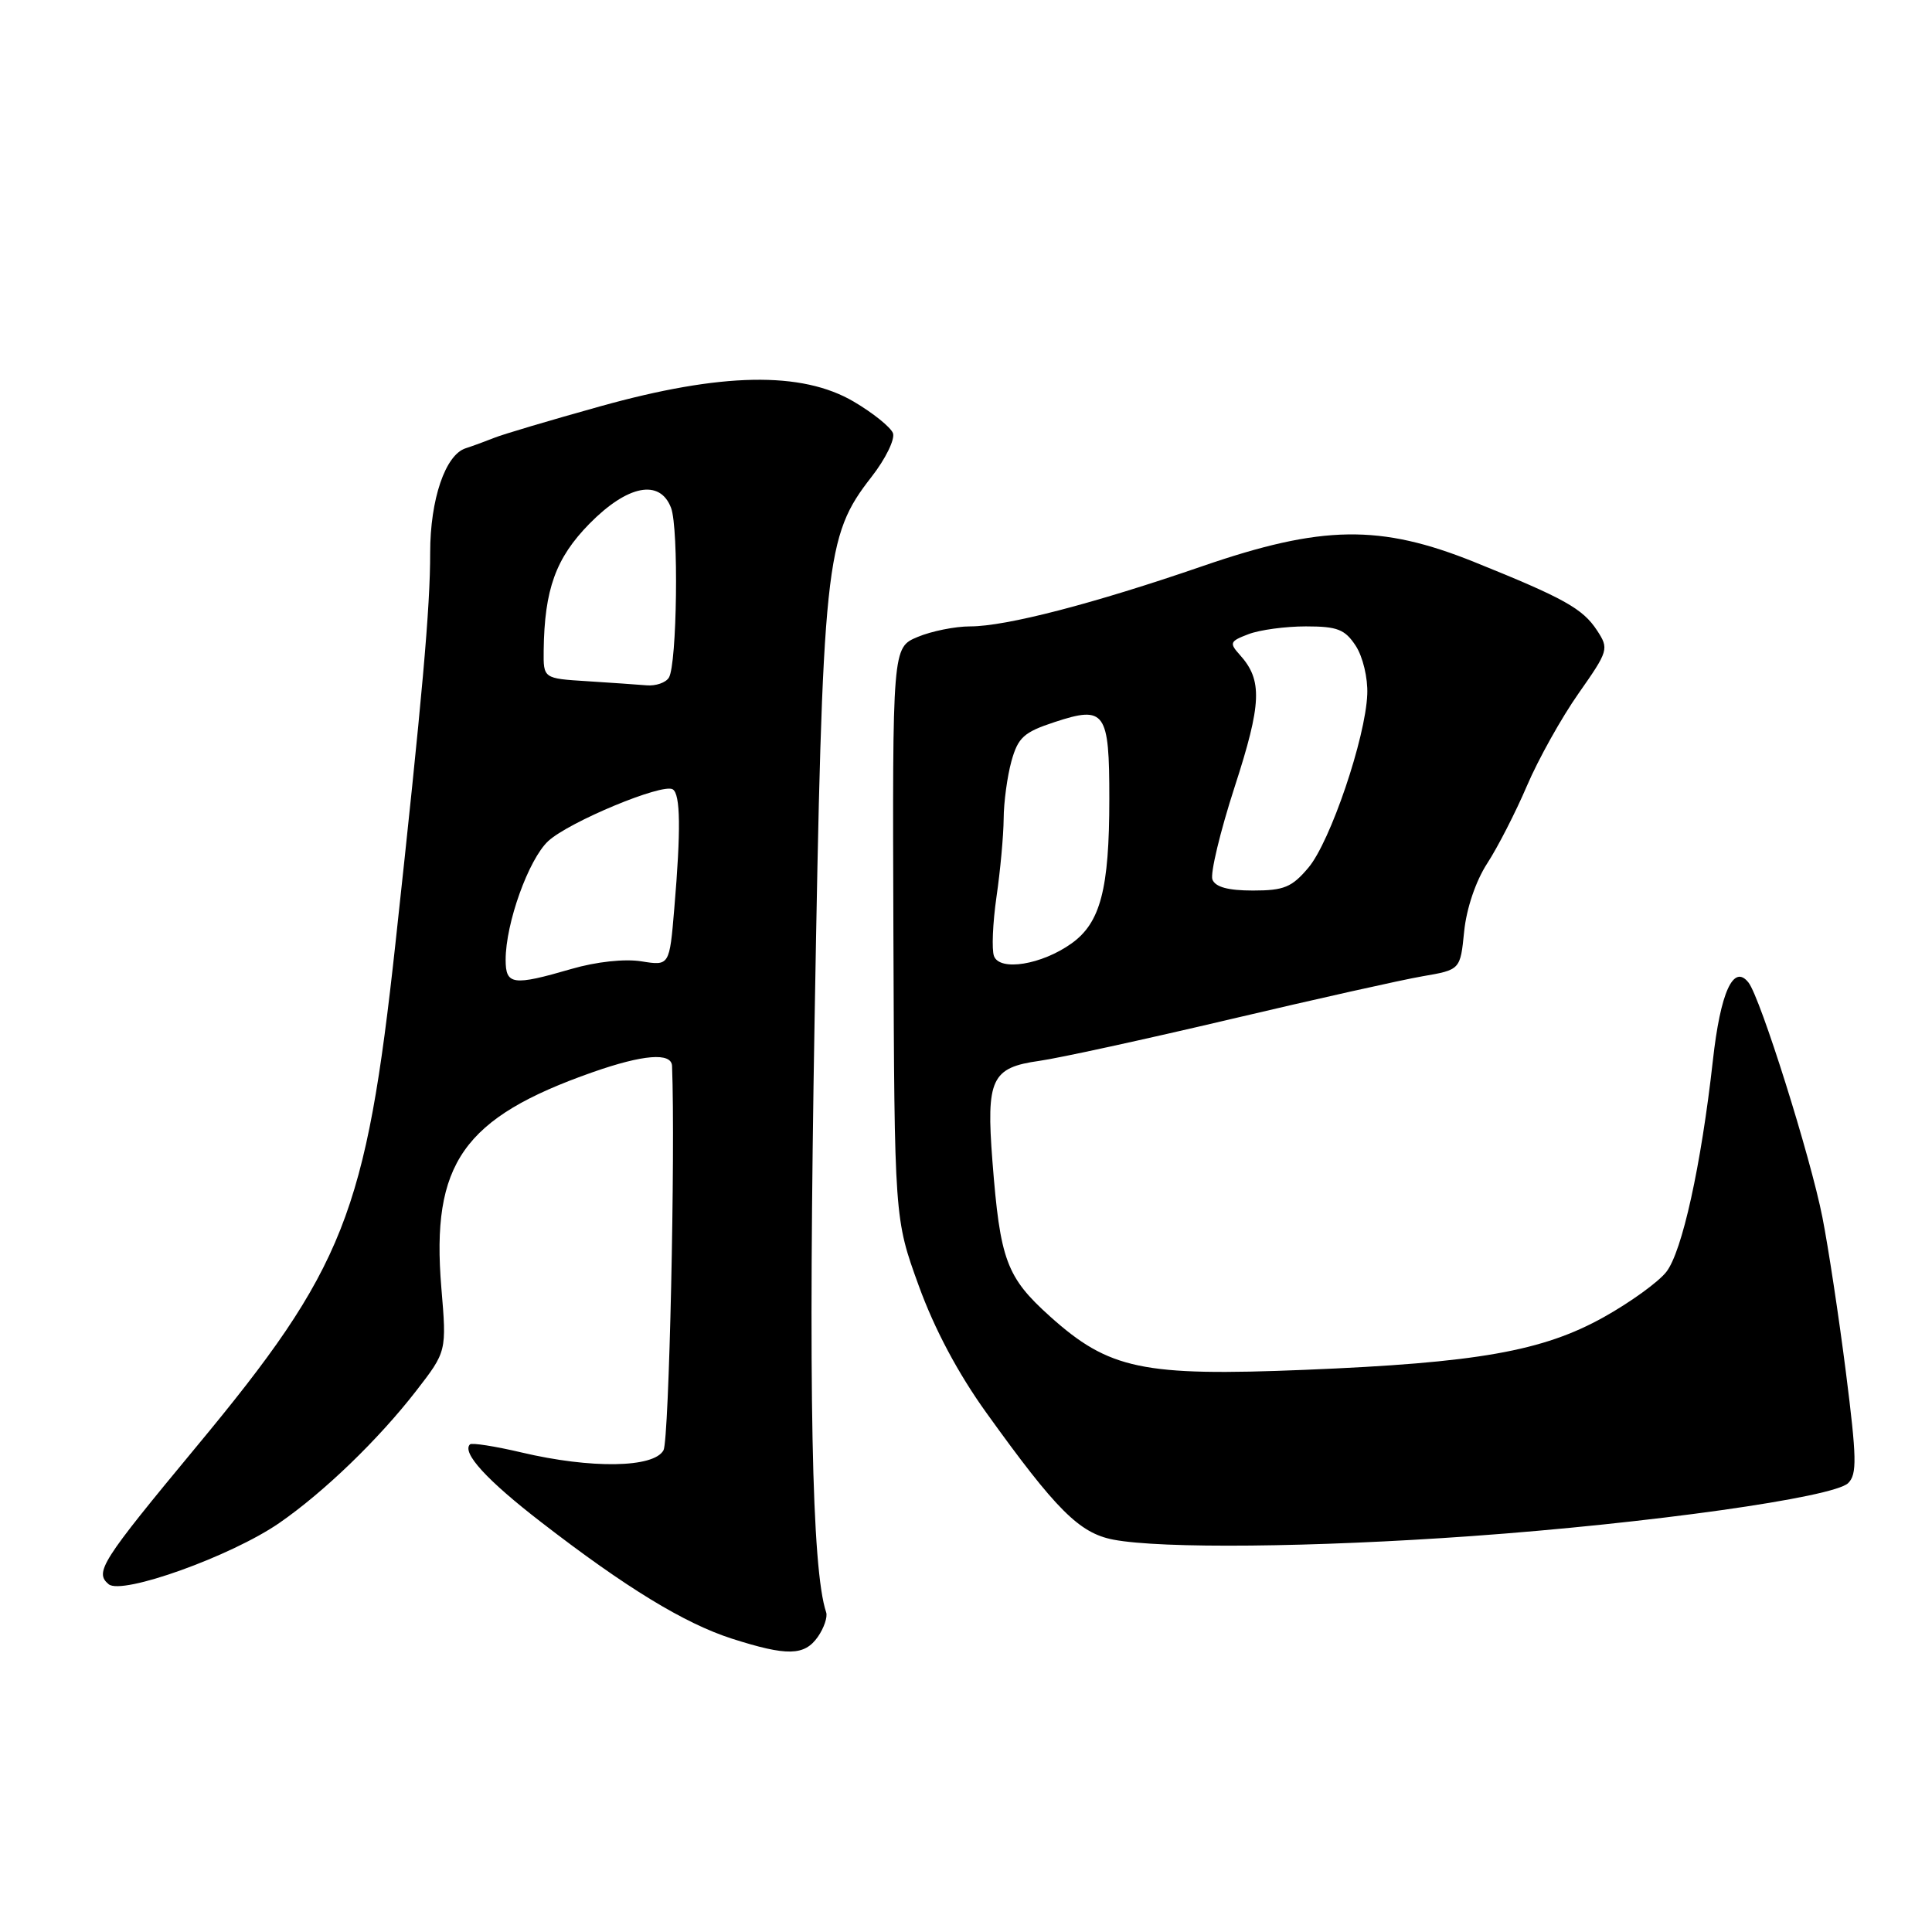 <?xml version="1.0" encoding="UTF-8" standalone="no"?>
<!DOCTYPE svg PUBLIC "-//W3C//DTD SVG 1.1//EN" "http://www.w3.org/Graphics/SVG/1.1/DTD/svg11.dtd" >
<svg xmlns="http://www.w3.org/2000/svg" xmlns:xlink="http://www.w3.org/1999/xlink" version="1.1" viewBox="0 0 256 256">
 <g >
 <path fill="currentColor"
d=" M 108.37 216.89 C 109.18 215.72 109.68 214.26 109.47 213.64 C 107.55 207.94 107.09 184.17 107.94 135.00 C 109.00 74.18 109.32 71.10 115.48 63.19 C 117.35 60.80 118.62 58.18 118.32 57.39 C 118.01 56.60 115.68 54.72 113.13 53.22 C 106.23 49.16 95.58 49.36 79.50 53.85 C 72.90 55.69 66.60 57.56 65.50 58.01 C 64.40 58.45 62.69 59.08 61.70 59.40 C 59.01 60.26 57.00 66.17 57.00 73.22 C 57.01 80.50 55.96 92.28 52.40 125.00 C 48.50 160.81 45.64 168.06 26.01 191.71 C 13.40 206.92 12.50 208.34 14.40 209.92 C 16.17 211.39 30.64 206.20 37.00 201.81 C 42.93 197.71 50.16 190.73 55.15 184.29 C 59.19 179.07 59.19 179.07 58.48 170.63 C 57.11 154.16 61.36 148.11 78.51 142.08 C 85.23 139.72 88.98 139.42 89.05 141.25 C 89.50 152.72 88.66 190.77 87.92 192.16 C 86.66 194.51 78.35 194.64 69.11 192.46 C 65.59 191.63 62.51 191.15 62.27 191.39 C 61.17 192.49 64.52 196.15 71.70 201.69 C 82.95 210.39 90.70 215.11 96.98 217.13 C 104.30 219.47 106.59 219.42 108.37 216.89 Z  M 195.00 203.54 C 218.49 201.86 242.96 198.42 244.89 196.52 C 246.08 195.35 246.03 193.20 244.59 181.82 C 243.66 174.50 242.26 165.26 241.48 161.31 C 239.91 153.30 233.27 132.22 231.69 130.20 C 229.70 127.66 227.97 131.43 226.96 140.56 C 225.41 154.44 222.89 165.87 220.79 168.54 C 219.74 169.88 216.03 172.56 212.54 174.51 C 204.44 179.04 195.76 180.58 172.90 181.51 C 151.38 182.39 146.96 181.46 139.13 174.43 C 133.35 169.23 132.52 166.99 131.50 153.84 C 130.66 142.96 131.37 141.46 137.72 140.57 C 140.35 140.20 151.72 137.72 163.00 135.06 C 174.28 132.40 185.75 129.83 188.50 129.36 C 193.50 128.50 193.50 128.50 194.01 123.41 C 194.32 120.36 195.55 116.74 197.06 114.41 C 198.46 112.26 200.83 107.63 202.33 104.12 C 203.83 100.61 206.90 95.11 209.16 91.89 C 213.14 86.22 213.21 85.97 211.62 83.54 C 209.72 80.64 207.26 79.27 195.40 74.49 C 182.88 69.44 175.16 69.56 159.30 75.03 C 144.87 80.00 133.31 83.00 128.55 83.00 C 126.56 83.00 123.43 83.63 121.59 84.40 C 118.25 85.80 118.25 85.80 118.38 123.65 C 118.52 161.50 118.52 161.50 121.73 170.34 C 123.82 176.11 126.95 181.99 130.72 187.23 C 139.96 200.09 143.01 203.14 147.52 204.01 C 153.91 205.23 173.99 205.04 195.00 203.54 Z  M 67.00 127.18 C 67.00 122.33 70.04 113.87 72.64 111.45 C 75.40 108.90 87.78 103.75 89.14 104.59 C 90.17 105.22 90.23 109.98 89.35 120.34 C 88.71 127.98 88.71 127.98 84.98 127.38 C 82.76 127.03 79.02 127.43 75.72 128.39 C 67.95 130.65 67.00 130.52 67.00 127.18 Z  M 77.75 90.26 C 72.00 89.90 72.00 89.90 72.04 86.20 C 72.14 78.10 73.64 73.95 78.09 69.41 C 83.15 64.26 87.45 63.42 88.92 67.30 C 89.95 70.01 89.71 88.04 88.63 89.79 C 88.22 90.46 86.90 90.91 85.69 90.81 C 84.49 90.71 80.91 90.46 77.75 90.26 Z  M 131.71 126.69 C 131.39 125.85 131.54 122.32 132.04 118.83 C 132.55 115.35 132.97 110.70 132.99 108.50 C 133.00 106.30 133.47 102.86 134.02 100.86 C 134.90 97.71 135.66 97.02 139.74 95.68 C 146.44 93.47 147.00 94.26 146.99 105.87 C 146.99 117.82 145.82 122.28 141.97 125.02 C 138.03 127.83 132.49 128.73 131.71 126.69 Z  M 160.65 116.54 C 160.35 115.74 161.67 110.22 163.59 104.29 C 167.19 93.20 167.31 90.13 164.29 86.78 C 162.86 85.19 162.96 84.97 165.43 84.03 C 166.92 83.46 170.34 83.00 173.04 83.00 C 177.21 83.00 178.21 83.39 179.64 85.57 C 180.58 87.01 181.26 89.83 181.17 91.99 C 180.95 97.76 176.28 111.51 173.38 114.96 C 171.18 117.57 170.14 118.00 166.02 118.00 C 162.73 118.00 161.04 117.54 160.65 116.54 Z "/>
</g>
</svg>